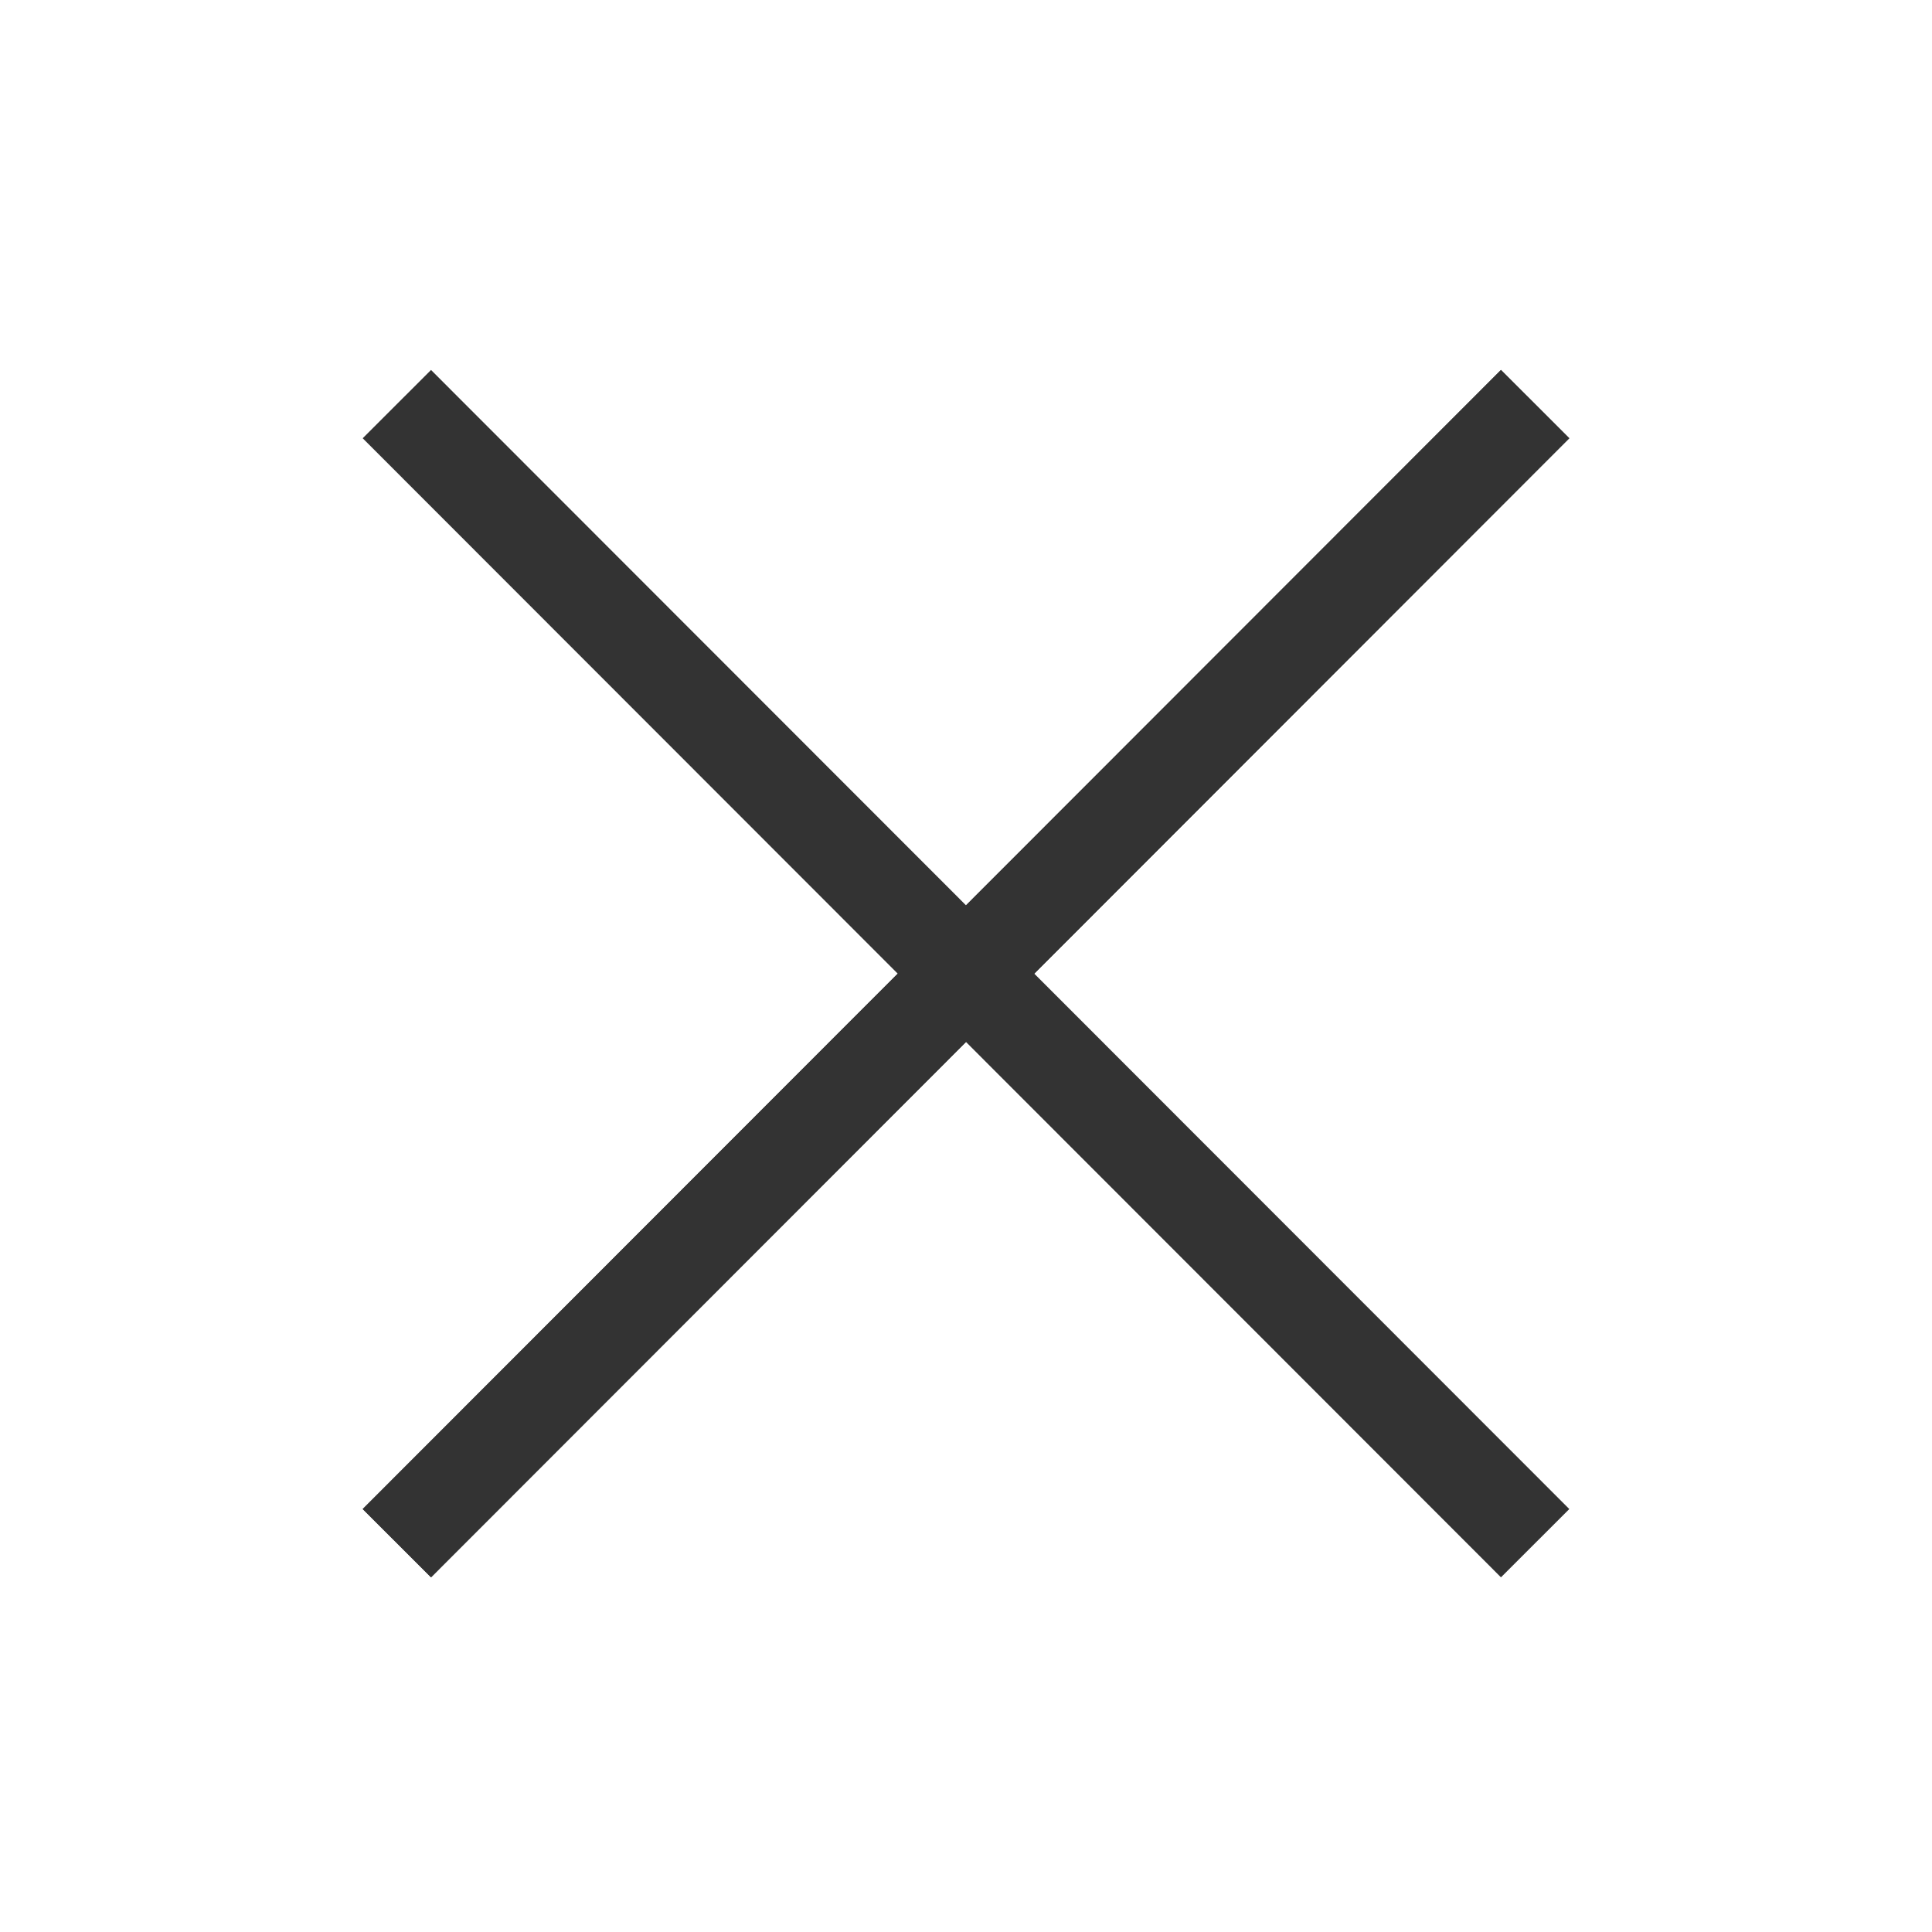 <?xml version="1.0" encoding="UTF-8"?>
<svg id="Layer_1" data-name="Layer 1" xmlns="http://www.w3.org/2000/svg" viewBox="0 0 24 24">
  <defs>
    <style>
      .cls-1 {
        fill: none;
        stroke: #333;
        stroke-miterlimit: 10;
        stroke-width: 1.2px;
      }
    </style>
  </defs>
  <line class="cls-1" x1="4.93" y1="19.17" x2="19.07" y2="5.02"/>
  <line class="cls-1" x1="4.93" y1="19.17" x2="19.07" y2="5.02"/>
  <line class="cls-1" x1="19.07" y1="19.17" x2="4.93" y2="5.02"/>
</svg>